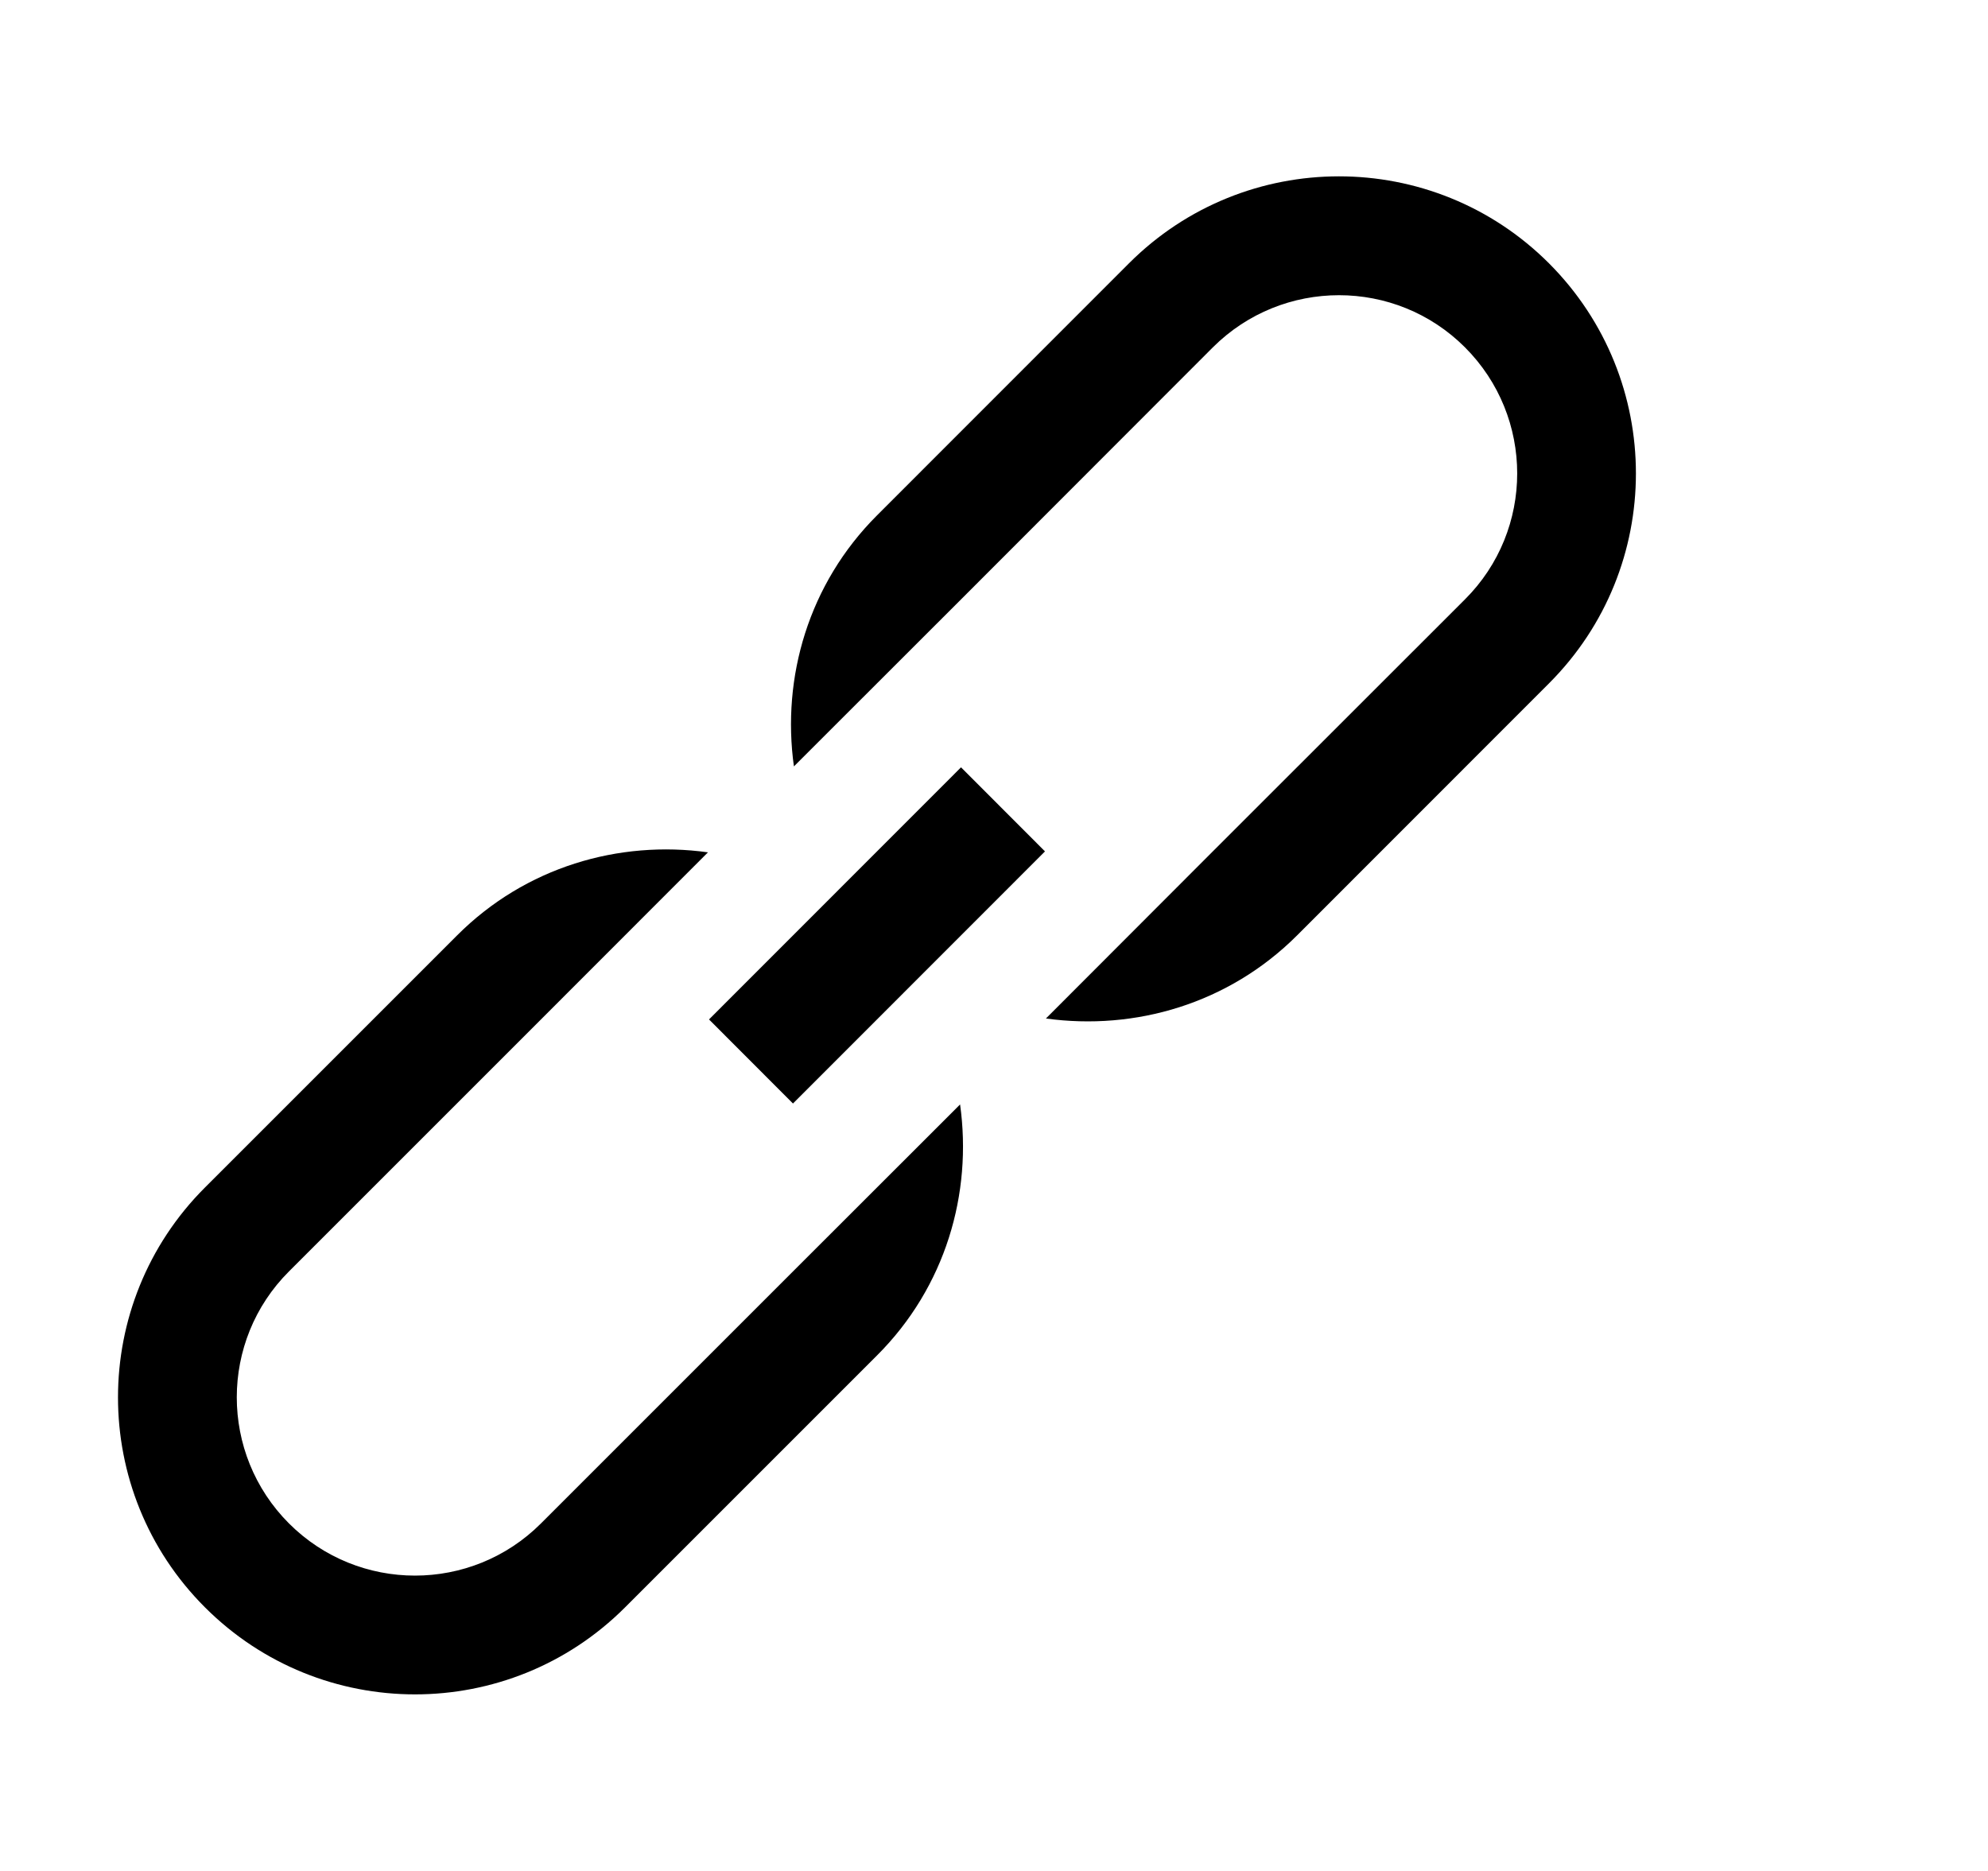 <?xml version="1.0" encoding="iso-8859-1"?>
<!-- Generator: Adobe Illustrator 16.0.0, SVG Export Plug-In . SVG Version: 6.00 Build 0)  -->
<!DOCTYPE svg PUBLIC "-//W3C//DTD SVG 1.1//EN" "http://www.w3.org/Graphics/SVG/1.1/DTD/svg11.dtd">
<svg version="1.1" xmlns="http://www.w3.org/2000/svg" xmlns:xlink="http://www.w3.org/1999/xlink" x="0px" y="0px" width="17px"
	 height="16px" viewBox="0 0 17 16" style="enable-background:new 0 0 17 16;" xml:space="preserve">
<g id="web-url-b" style="enable-background:new    ;">
	<g id="web-url-b_2_">
		<g>
			<path d="M6.781,10.873l-2.155,2.155c-0.595,0.595-1.56,0.595-2.155,0c-0.595-0.596-0.595-1.561,0-2.155l2.155-2.155l1.428-1.429
				C5.293,7.183,4.493,7.414,3.908,8l-2.155,2.155c-0.992,0.991-0.992,2.6,0,3.591c0.992,0.992,2.6,0.992,3.592,0l2.155-2.155
				c0.586-0.585,0.816-1.385,0.71-2.146L6.781,10.873z M13.246,2.252c-0.992-0.992-2.6-0.992-3.592,0L7.499,4.408
				c-0.585,0.585-0.816,1.385-0.71,2.146l1.429-1.428l2.154-2.156c0.596-0.594,1.561-0.594,2.155,0c0.596,0.596,0.596,1.562,0,2.156
				l-2.155,2.154L8.944,8.71C9.706,8.815,10.505,8.585,11.091,8l2.155-2.156C14.237,4.853,14.237,3.245,13.246,2.252z M6.063,8.718
				l0.718,0.719l2.155-2.156L8.218,6.562L6.063,8.718z"/>
		</g>
	</g>
</g>
<g id="Layer_1">
</g>
</svg>

